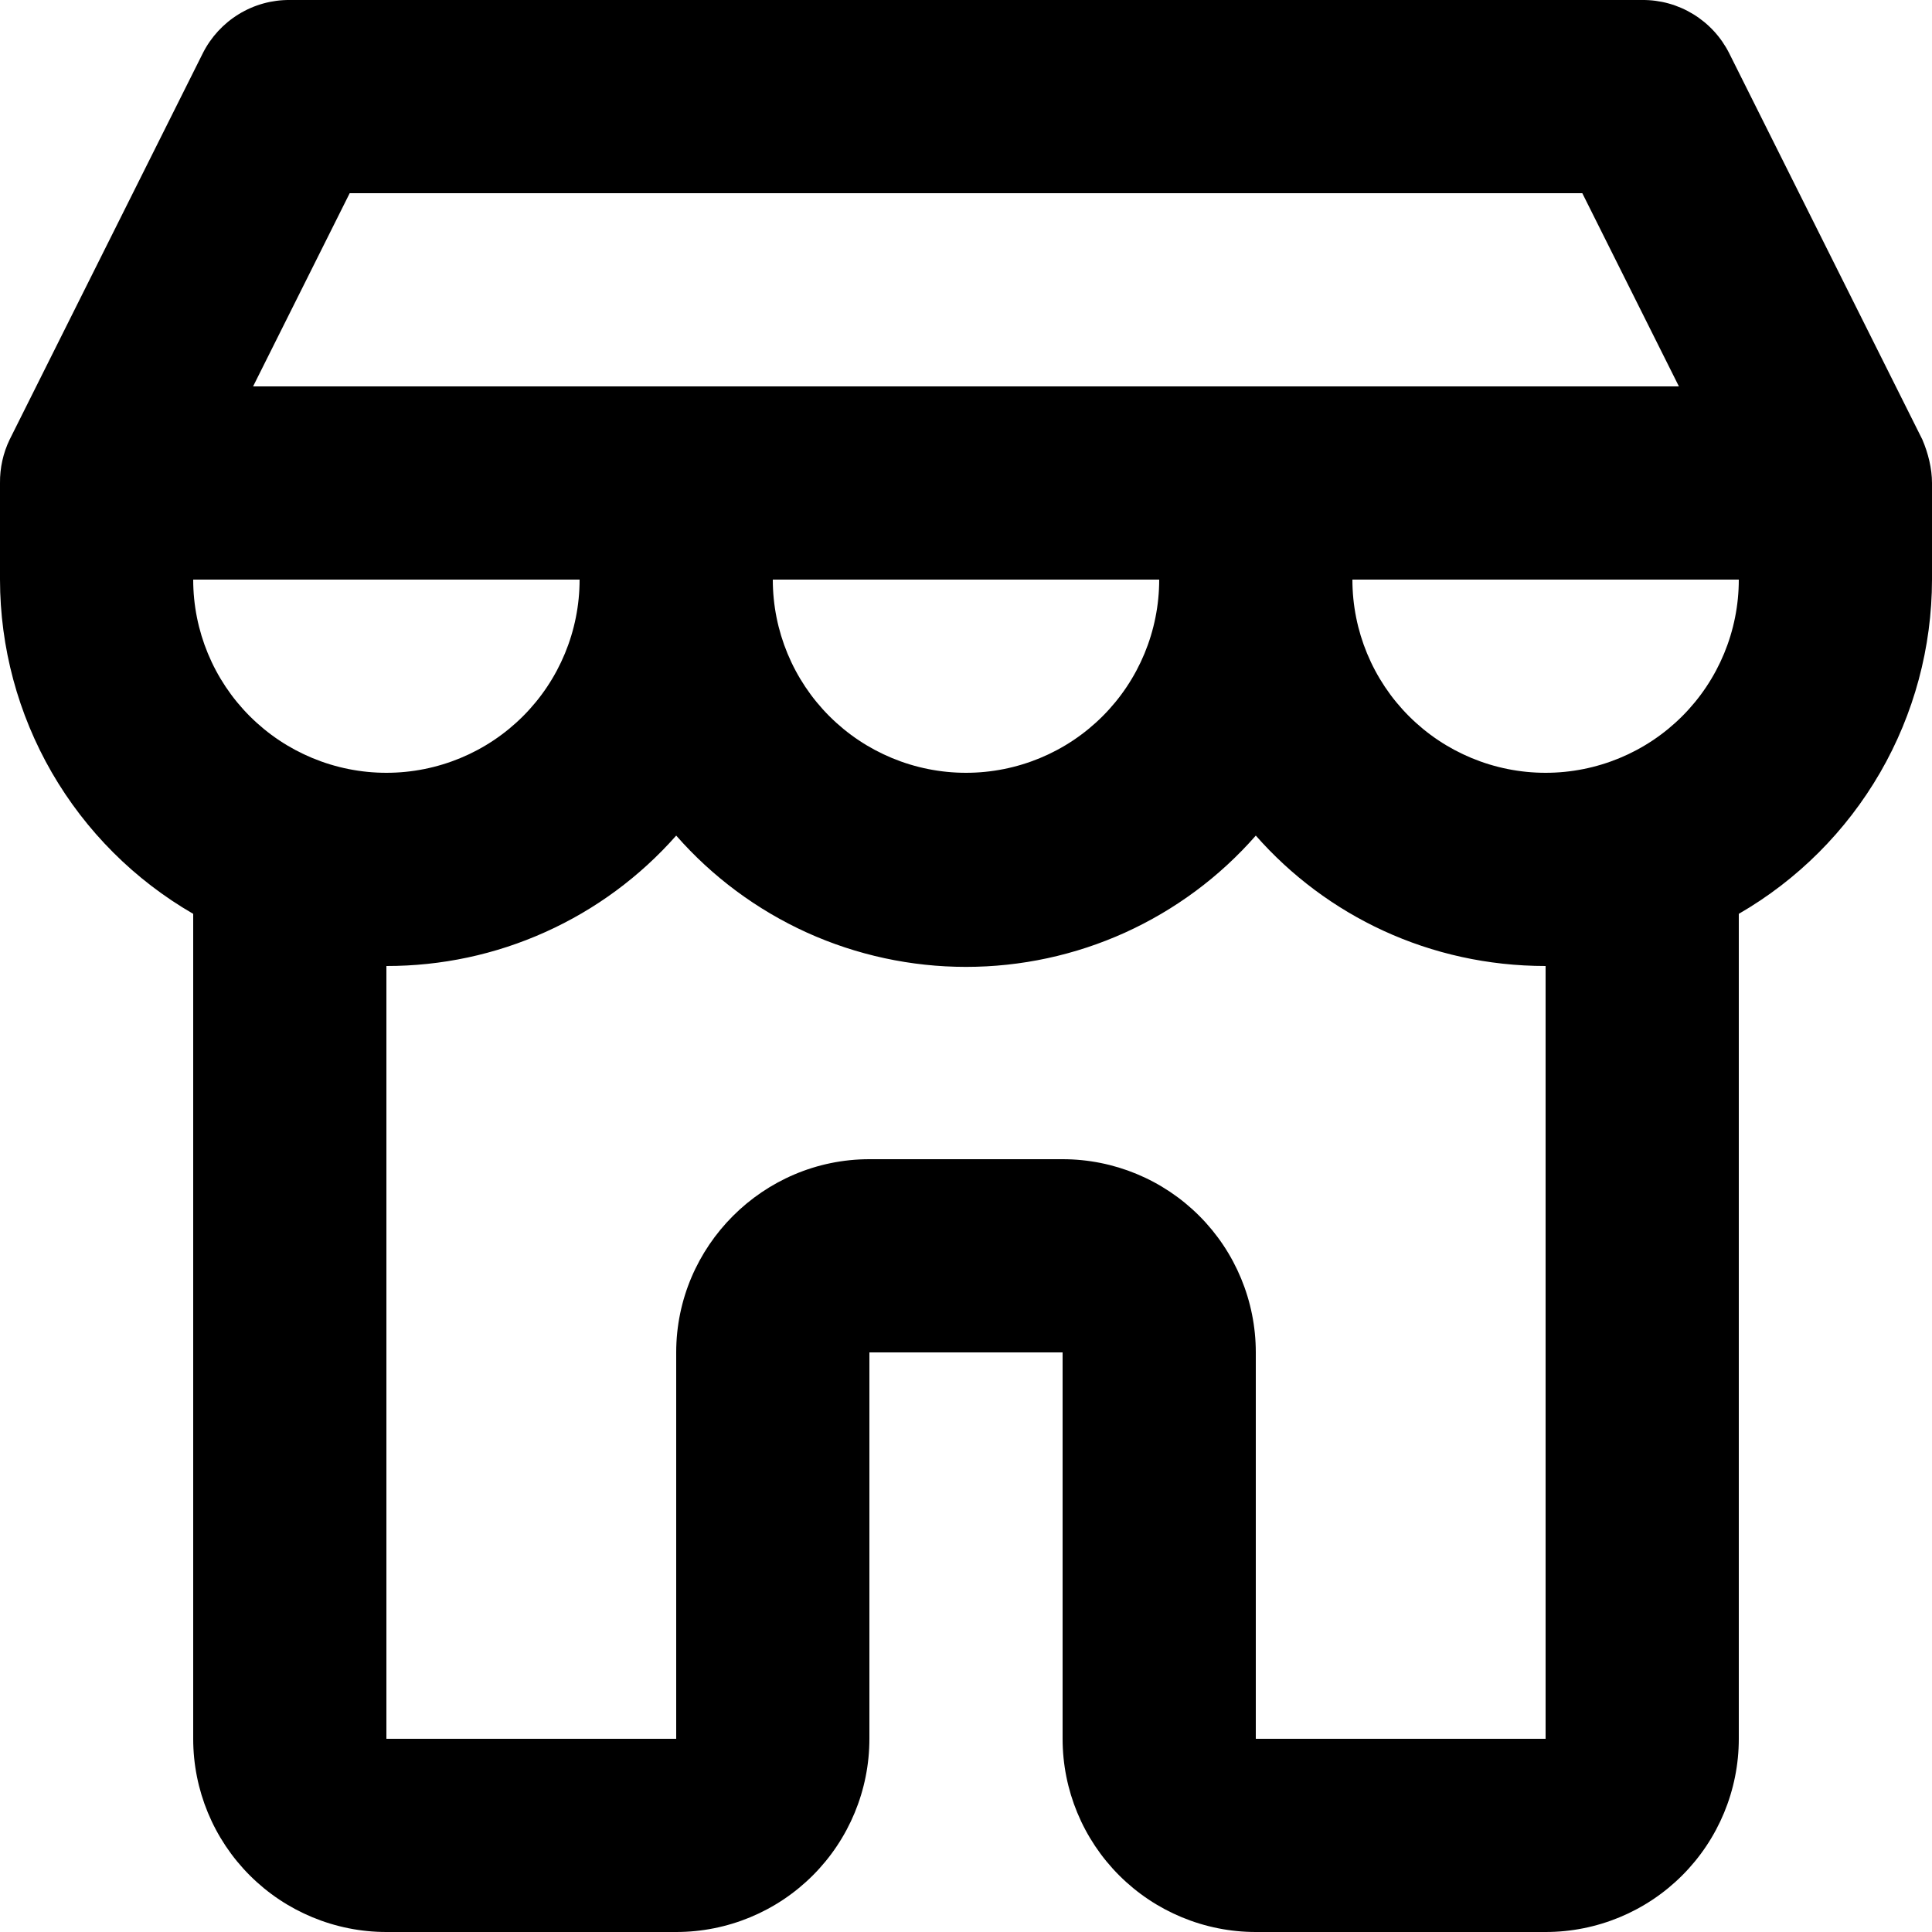 <svg width="24" height="24" viewBox="0 0 24 24" fill="currentColor" xmlns="http://www.w3.org/2000/svg" overflow="visible">
<g clip-path="url(#clip0_1547_4161)">
<path d="M21.6 11.352V21.6C21.6 22.237 21.347 22.847 20.897 23.297C20.447 23.747 19.837 24 19.2 24H15.6C14.964 24 14.353 23.747 13.903 23.297C13.453 22.847 13.2 22.237 13.2 21.6V16.8H10.8V21.6C10.8 22.237 10.547 22.847 10.097 23.297C9.647 23.747 9.037 24 8.4 24H4.8C4.164 24 3.553 23.747 3.103 23.297C2.653 22.847 2.4 22.237 2.4 21.6V11.352C1.671 10.931 1.066 10.326 0.644 9.597C0.223 8.868 0.001 8.042 0 7.2V6C-0.002 5.813 0.039 5.628 0.12 5.46L2.52 0.66C2.621 0.46 2.775 0.293 2.966 0.176C3.157 0.059 3.376 -0.002 3.6 2.90687e-05H20.4C20.624 -0.002 20.843 0.059 21.034 0.176C21.225 0.293 21.379 0.46 21.48 0.66L23.88 5.46C23.952 5.628 24 5.82 24 6V7.2C23.999 8.042 23.777 8.868 23.356 9.597C22.934 10.326 22.329 10.931 21.6 11.352ZM19.2 12C17.76 12 16.476 11.376 15.6 10.38C15.151 10.893 14.597 11.303 13.976 11.585C13.355 11.866 12.682 12.011 12 12.011C11.319 12.011 10.645 11.866 10.024 11.585C9.403 11.303 8.85 10.893 8.4 10.38C7.95 10.89 7.396 11.299 6.775 11.578C6.154 11.858 5.481 12.001 4.8 12V21.6H8.4V16.8C8.4 15.48 9.48 14.4 10.8 14.4H13.2C13.837 14.4 14.447 14.653 14.897 15.103C15.347 15.553 15.6 16.163 15.6 16.8V21.6H19.2V12ZM21.6 7.2H16.8C16.8 7.837 17.053 8.447 17.503 8.897C17.953 9.347 18.564 9.6 19.2 9.6C19.837 9.6 20.447 9.347 20.897 8.897C21.347 8.447 21.6 7.837 21.6 7.2ZM14.4 7.2H9.6C9.6 7.837 9.853 8.447 10.303 8.897C10.753 9.347 11.364 9.6 12 9.6C12.637 9.6 13.247 9.347 13.697 8.897C14.147 8.447 14.4 7.837 14.4 7.2ZM7.2 7.2H2.4C2.4 7.837 2.653 8.447 3.103 8.897C3.553 9.347 4.164 9.6 4.8 9.6C5.437 9.6 6.047 9.347 6.497 8.897C6.947 8.447 7.2 7.837 7.2 7.2ZM20.856 4.8L19.656 2.4H4.344L3.144 4.8H20.856Z" fill="currentColor"/>
</g>
<defs>
<clipPath id="clip0_1547_4161">
<rect width="24" height="24" fill="currentColor"/>
</clipPath>
</defs>
</svg>
